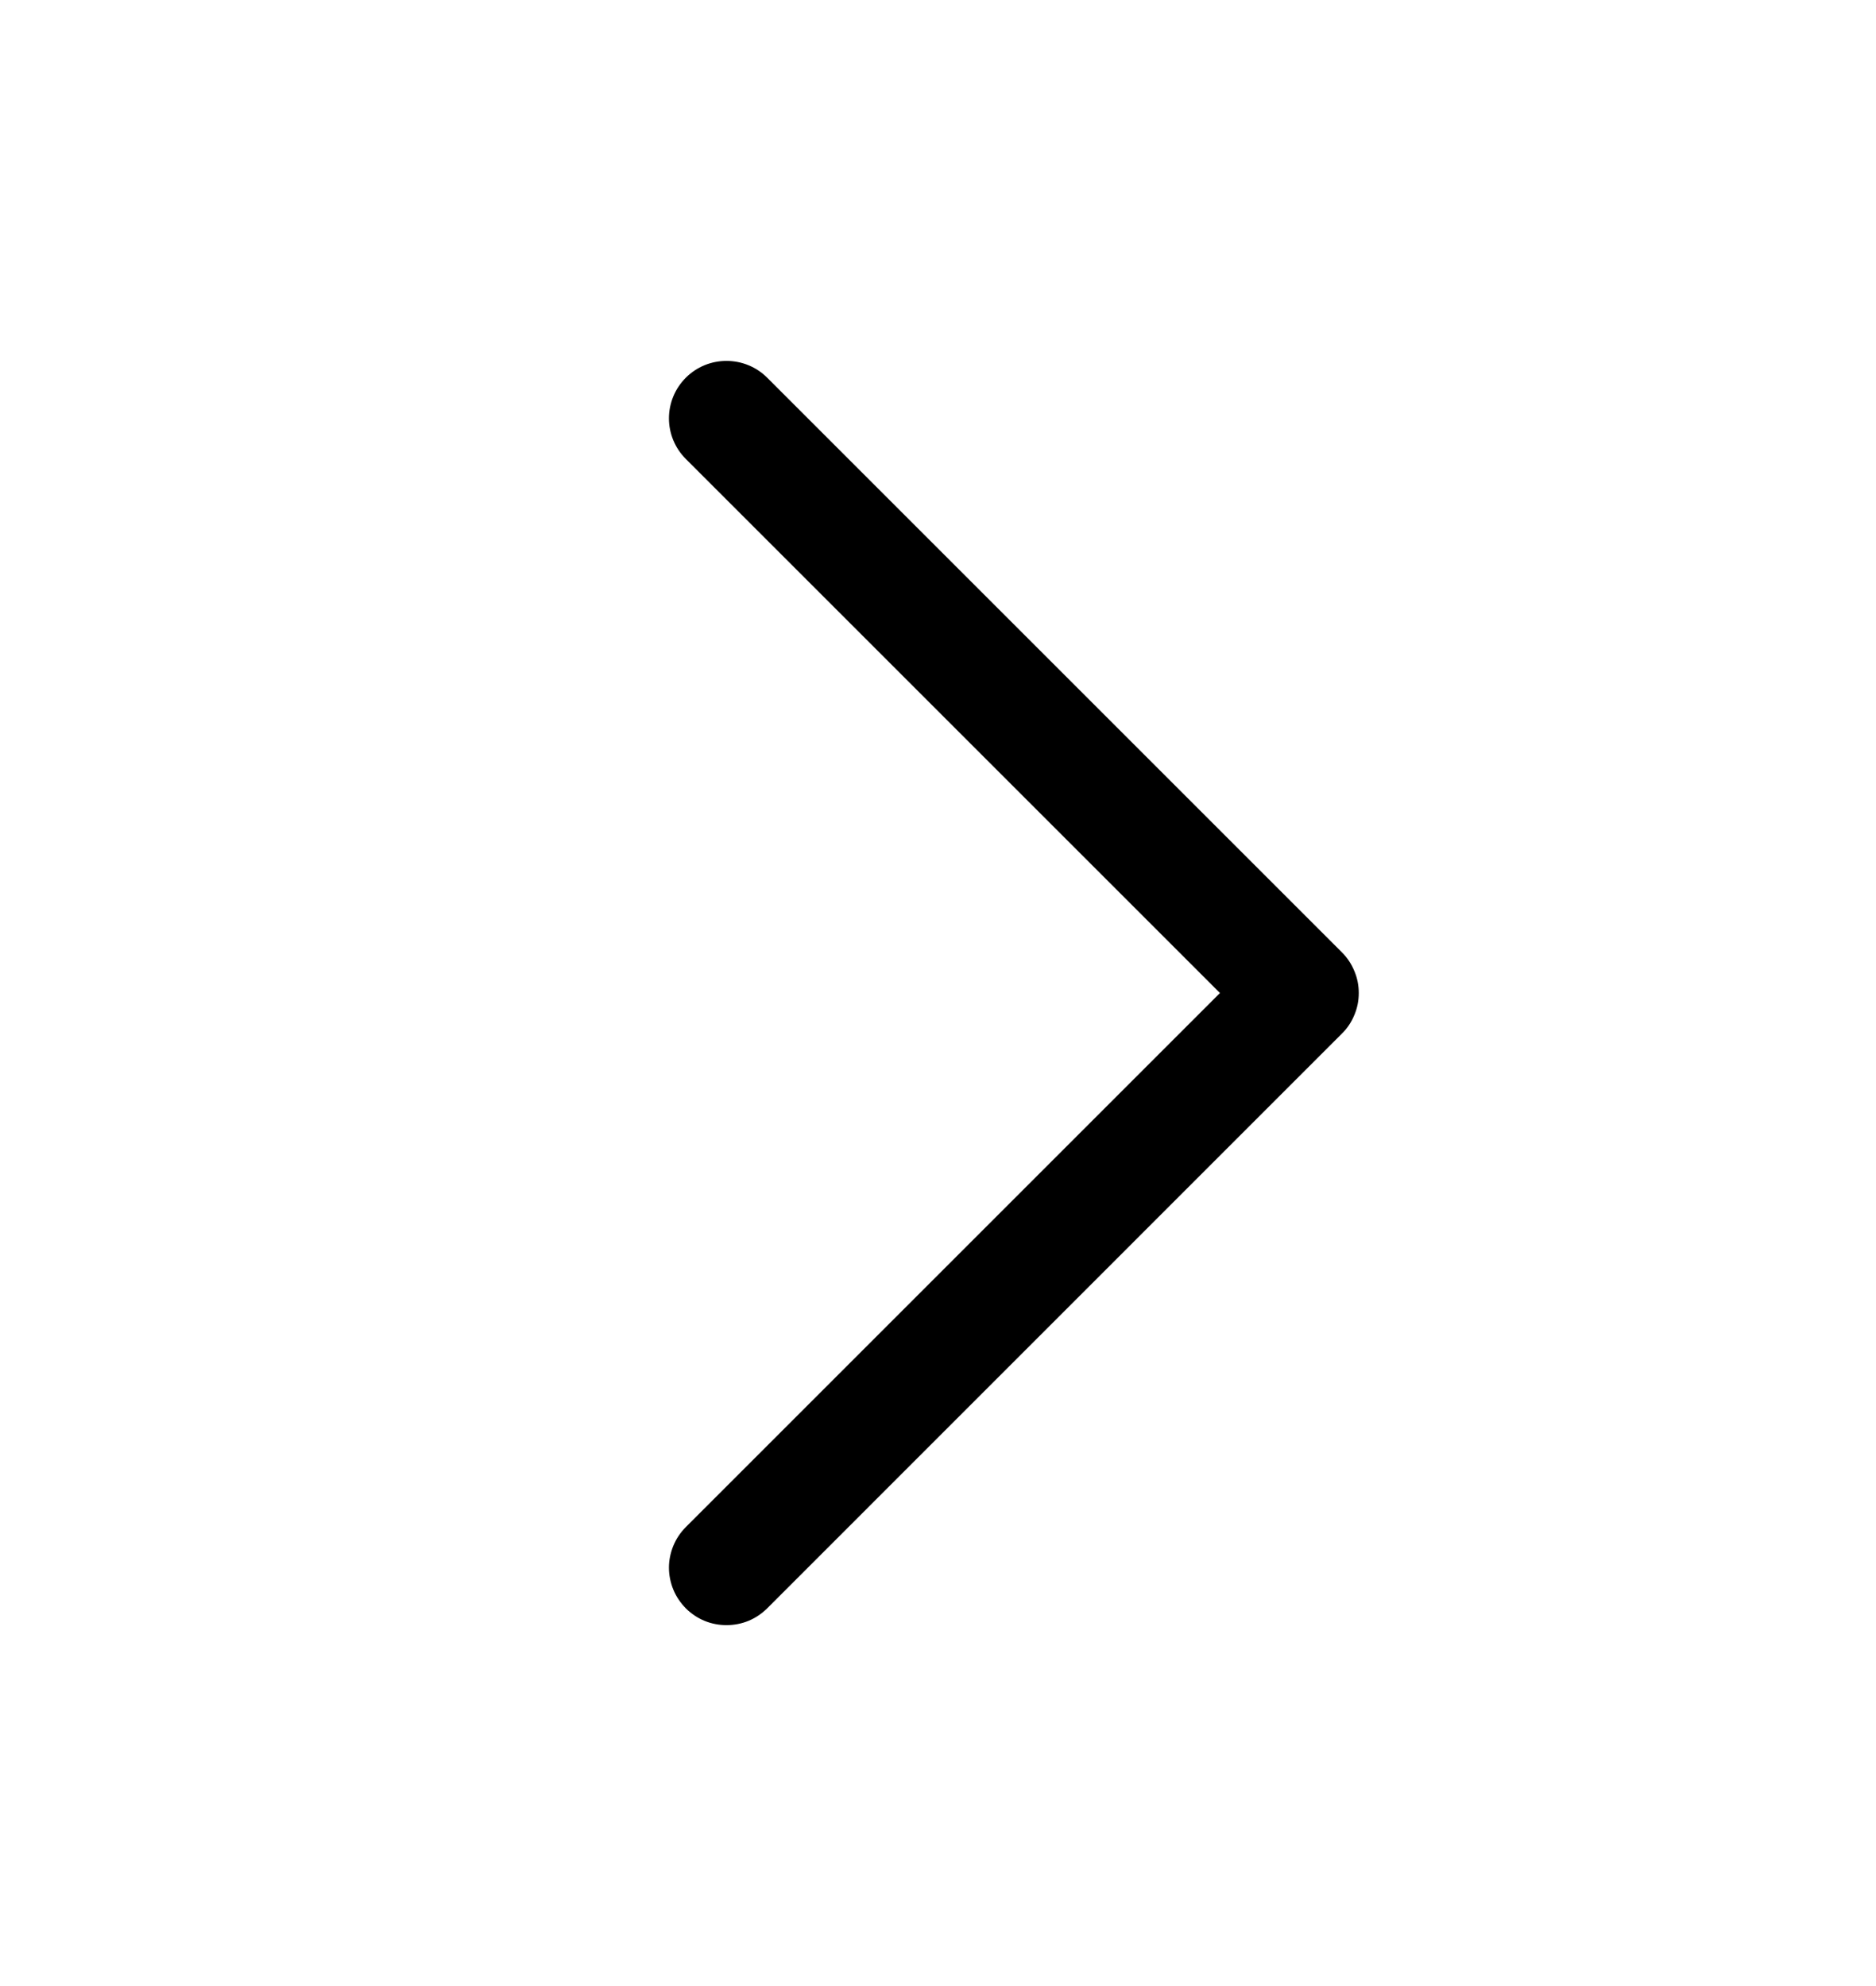 <svg width="17" height="18" viewBox="0 0 17 18" fill="none" xmlns="http://www.w3.org/2000/svg">
<path d="M12.16 9.368L6.952 14.577C6.903 14.625 6.846 14.664 6.783 14.69C6.72 14.716 6.652 14.729 6.583 14.729C6.515 14.729 6.447 14.716 6.384 14.69C6.321 14.664 6.263 14.625 6.215 14.577C6.167 14.528 6.128 14.471 6.102 14.408C6.076 14.345 6.062 14.277 6.062 14.208C6.062 14.14 6.076 14.072 6.102 14.009C6.128 13.946 6.167 13.888 6.215 13.84L11.055 9L6.215 4.16C6.117 4.062 6.062 3.93 6.062 3.792C6.062 3.653 6.117 3.521 6.215 3.423C6.313 3.325 6.445 3.271 6.583 3.271C6.722 3.271 6.854 3.325 6.952 3.423L12.16 8.631C12.209 8.68 12.247 8.737 12.273 8.801C12.3 8.864 12.313 8.932 12.313 9C12.313 9.068 12.3 9.136 12.273 9.199C12.247 9.263 12.209 9.32 12.16 9.368Z" fill="black"/>
</svg>
